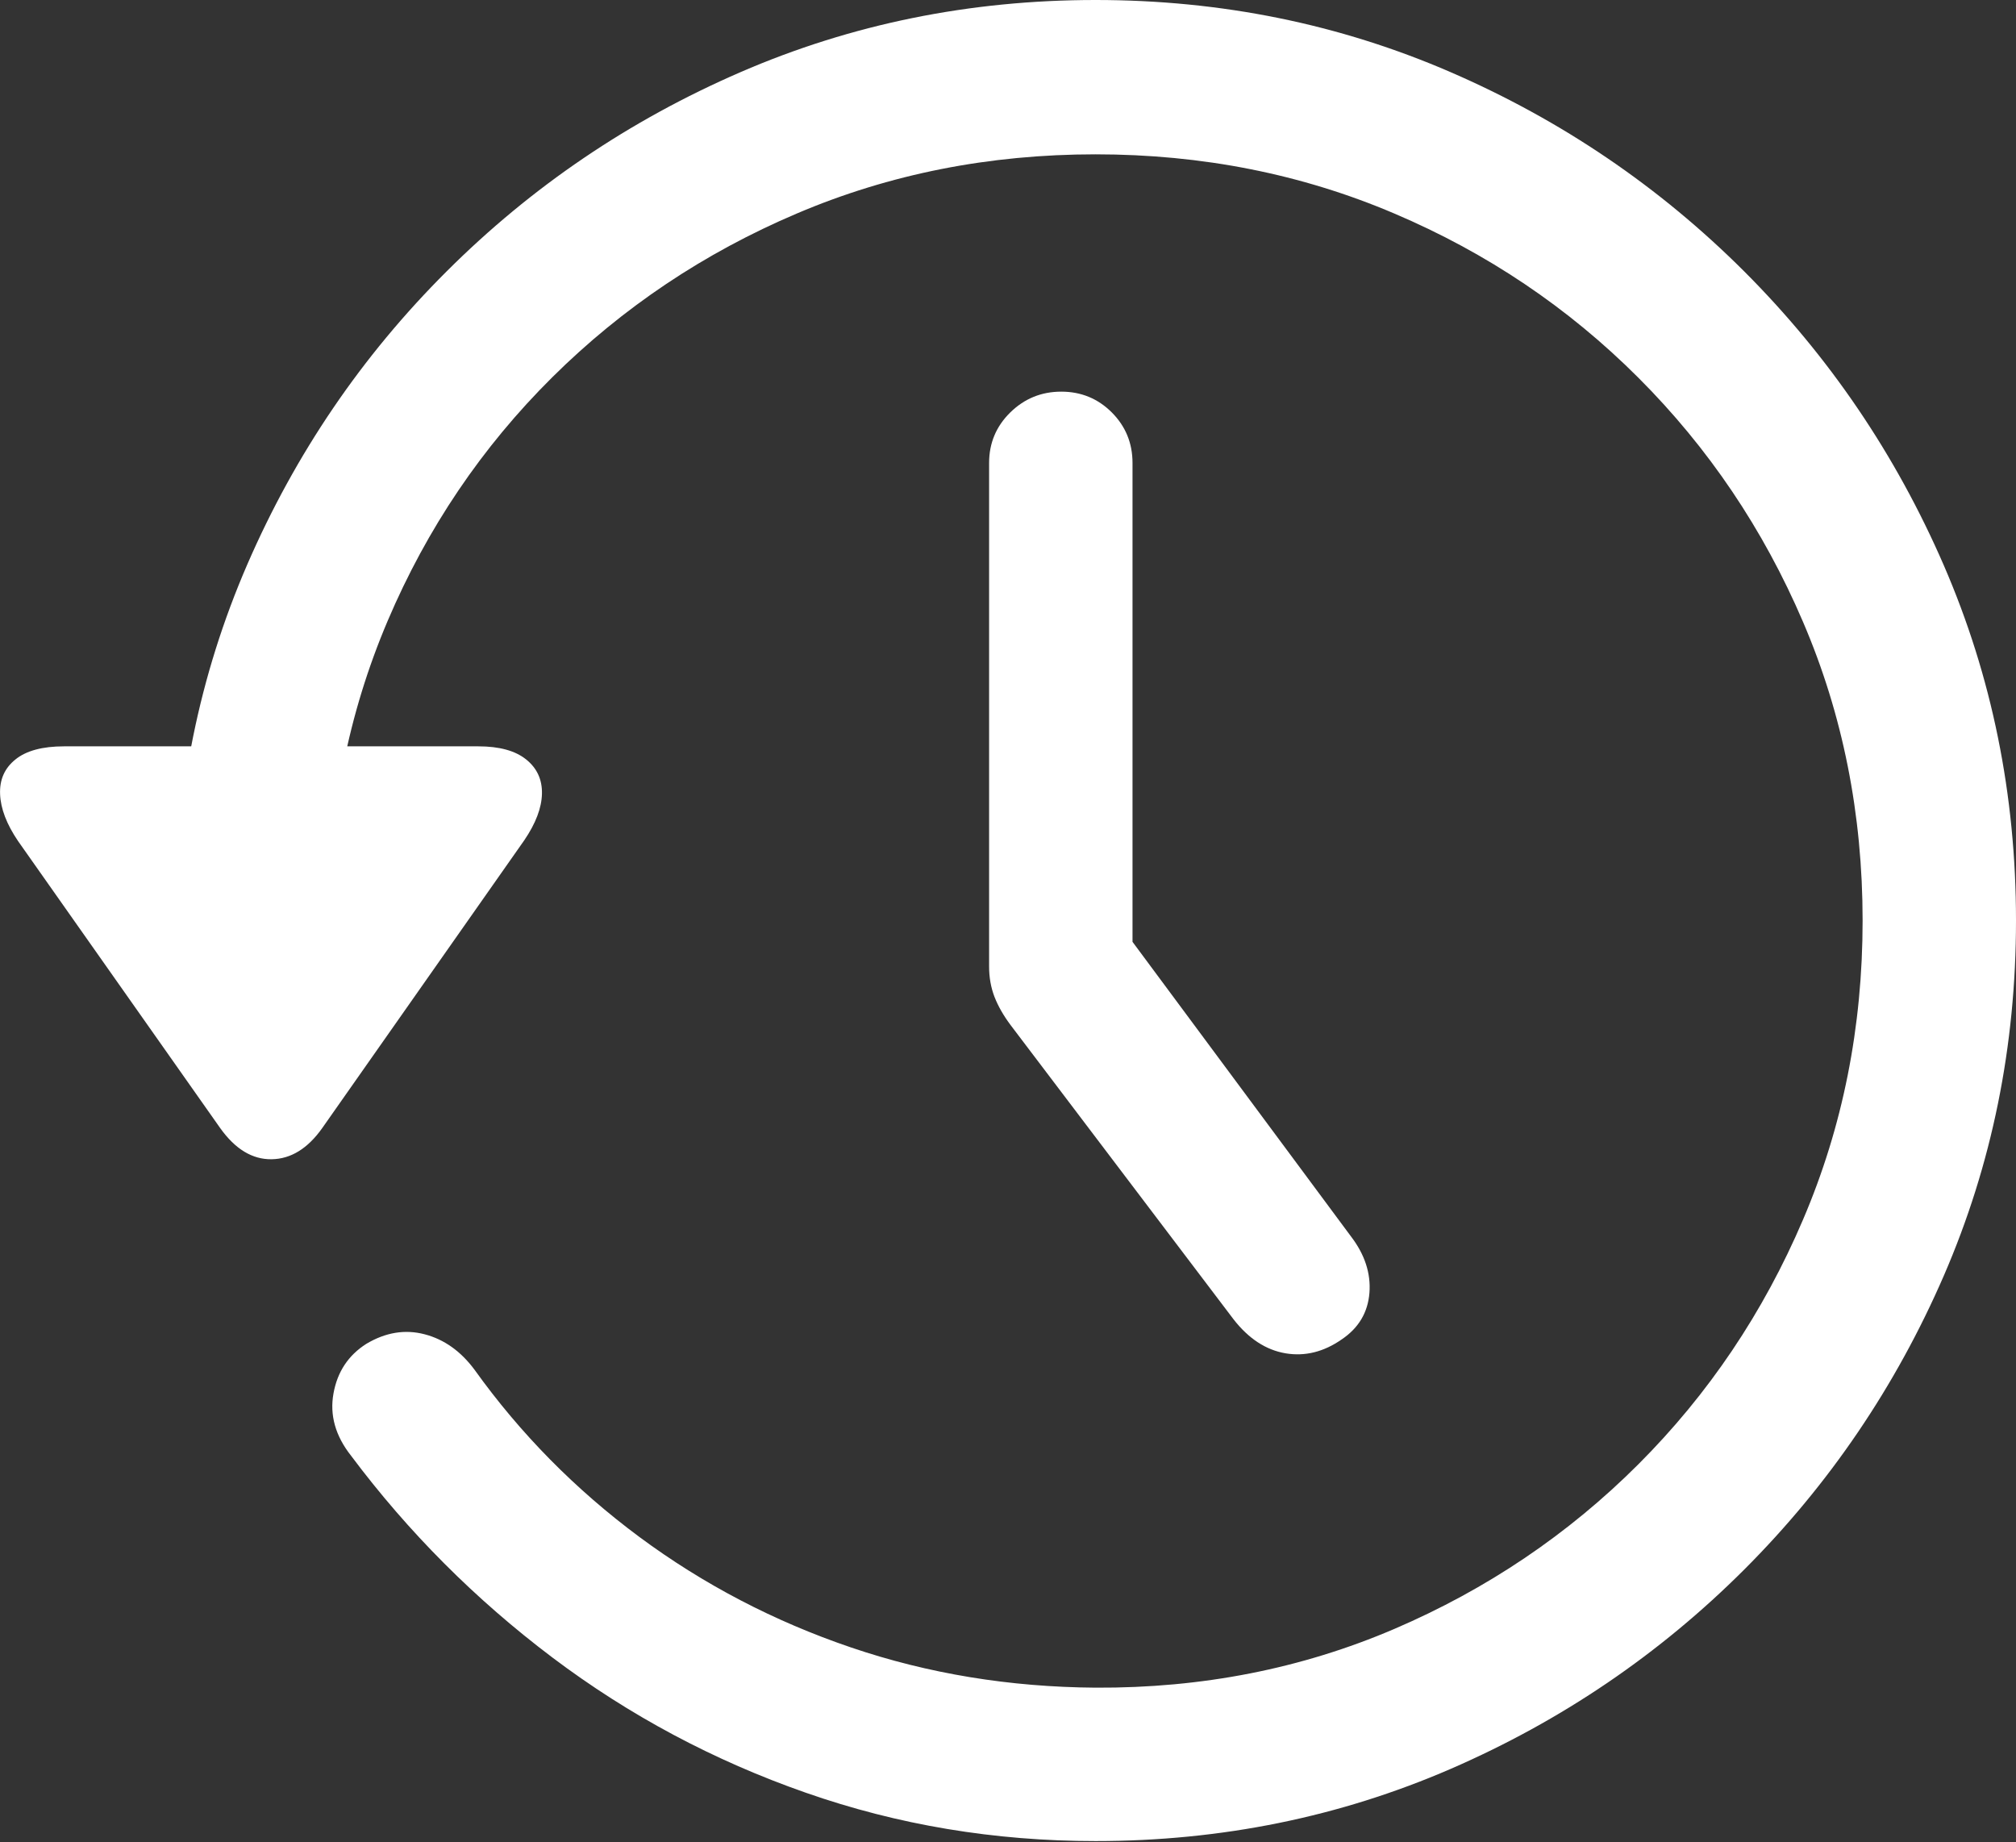 <?xml version="1.0" encoding="UTF-8"?>
<!--Generator: Apple Native CoreSVG 175.5-->
<!DOCTYPE svg
PUBLIC "-//W3C//DTD SVG 1.1//EN"
       "http://www.w3.org/Graphics/SVG/1.1/DTD/svg11.dtd">
<svg version="1.1" xmlns="http://www.w3.org/2000/svg" xmlns:xlink="http://www.w3.org/1999/xlink" width="21.817" height="19.932">
 <rect width="100%" height="100%" fill="#333333" stroke="none"/>
 <g>
  <rect height="19.932" opacity="0" width="21.817" x="0" y="0"/>
  <path d="M11.856 19.922Q13.897 19.922 15.699 19.141Q17.5 18.359 18.878 16.982Q20.254 15.605 21.036 13.804Q21.817 12.002 21.817 9.961Q21.817 7.92 21.036 6.118Q20.254 4.316 18.878 2.939Q17.5 1.562 15.699 0.781Q13.897 0 11.856 0Q9.815 0 8.013 0.781Q6.211 1.562 4.835 2.935Q3.458 4.307 2.676 6.108Q1.895 7.91 1.895 9.951L3.555 9.951Q3.555 8.223 4.195 6.719Q4.835 5.215 5.977 4.082Q7.12 2.949 8.624 2.31Q10.127 1.67 11.856 1.67Q13.585 1.67 15.088 2.31Q16.592 2.949 17.73 4.087Q18.868 5.225 19.512 6.729Q20.157 8.232 20.157 9.961Q20.157 11.69 19.512 13.198Q18.868 14.707 17.73 15.845Q16.592 16.982 15.088 17.627Q13.585 18.271 11.856 18.262Q10.46 18.252 9.21 17.827Q7.96 17.402 6.919 16.631Q5.879 15.859 5.137 14.824Q4.913 14.521 4.595 14.438Q4.278 14.355 3.965 14.541Q3.672 14.727 3.609 15.078Q3.545 15.43 3.799 15.752Q4.727 16.992 5.977 17.935Q7.227 18.877 8.721 19.399Q10.215 19.922 11.856 19.922ZM0.694 8.076Q0.342 8.076 0.167 8.218Q-0.009 8.359 0.001 8.594Q0.01 8.828 0.196 9.102L2.383 12.207Q2.627 12.549 2.94 12.544Q3.252 12.539 3.487 12.207L5.674 9.092Q5.86 8.818 5.865 8.589Q5.87 8.359 5.694 8.218Q5.518 8.076 5.176 8.076Z" fill="#ffffff"/>
  <path d="M11.485 4.238Q11.163 4.238 10.933 4.463Q10.704 4.688 10.704 5.01L10.704 10.459Q10.704 10.635 10.762 10.786Q10.821 10.938 10.938 11.094L13.35 14.277Q13.594 14.59 13.912 14.644Q14.229 14.697 14.522 14.492Q14.795 14.307 14.82 13.989Q14.844 13.672 14.62 13.379L11.368 8.994L12.256 11.729L12.256 5.01Q12.256 4.688 12.032 4.463Q11.807 4.238 11.485 4.238Z" fill="#ffffff"/>
 </g>
</svg>
